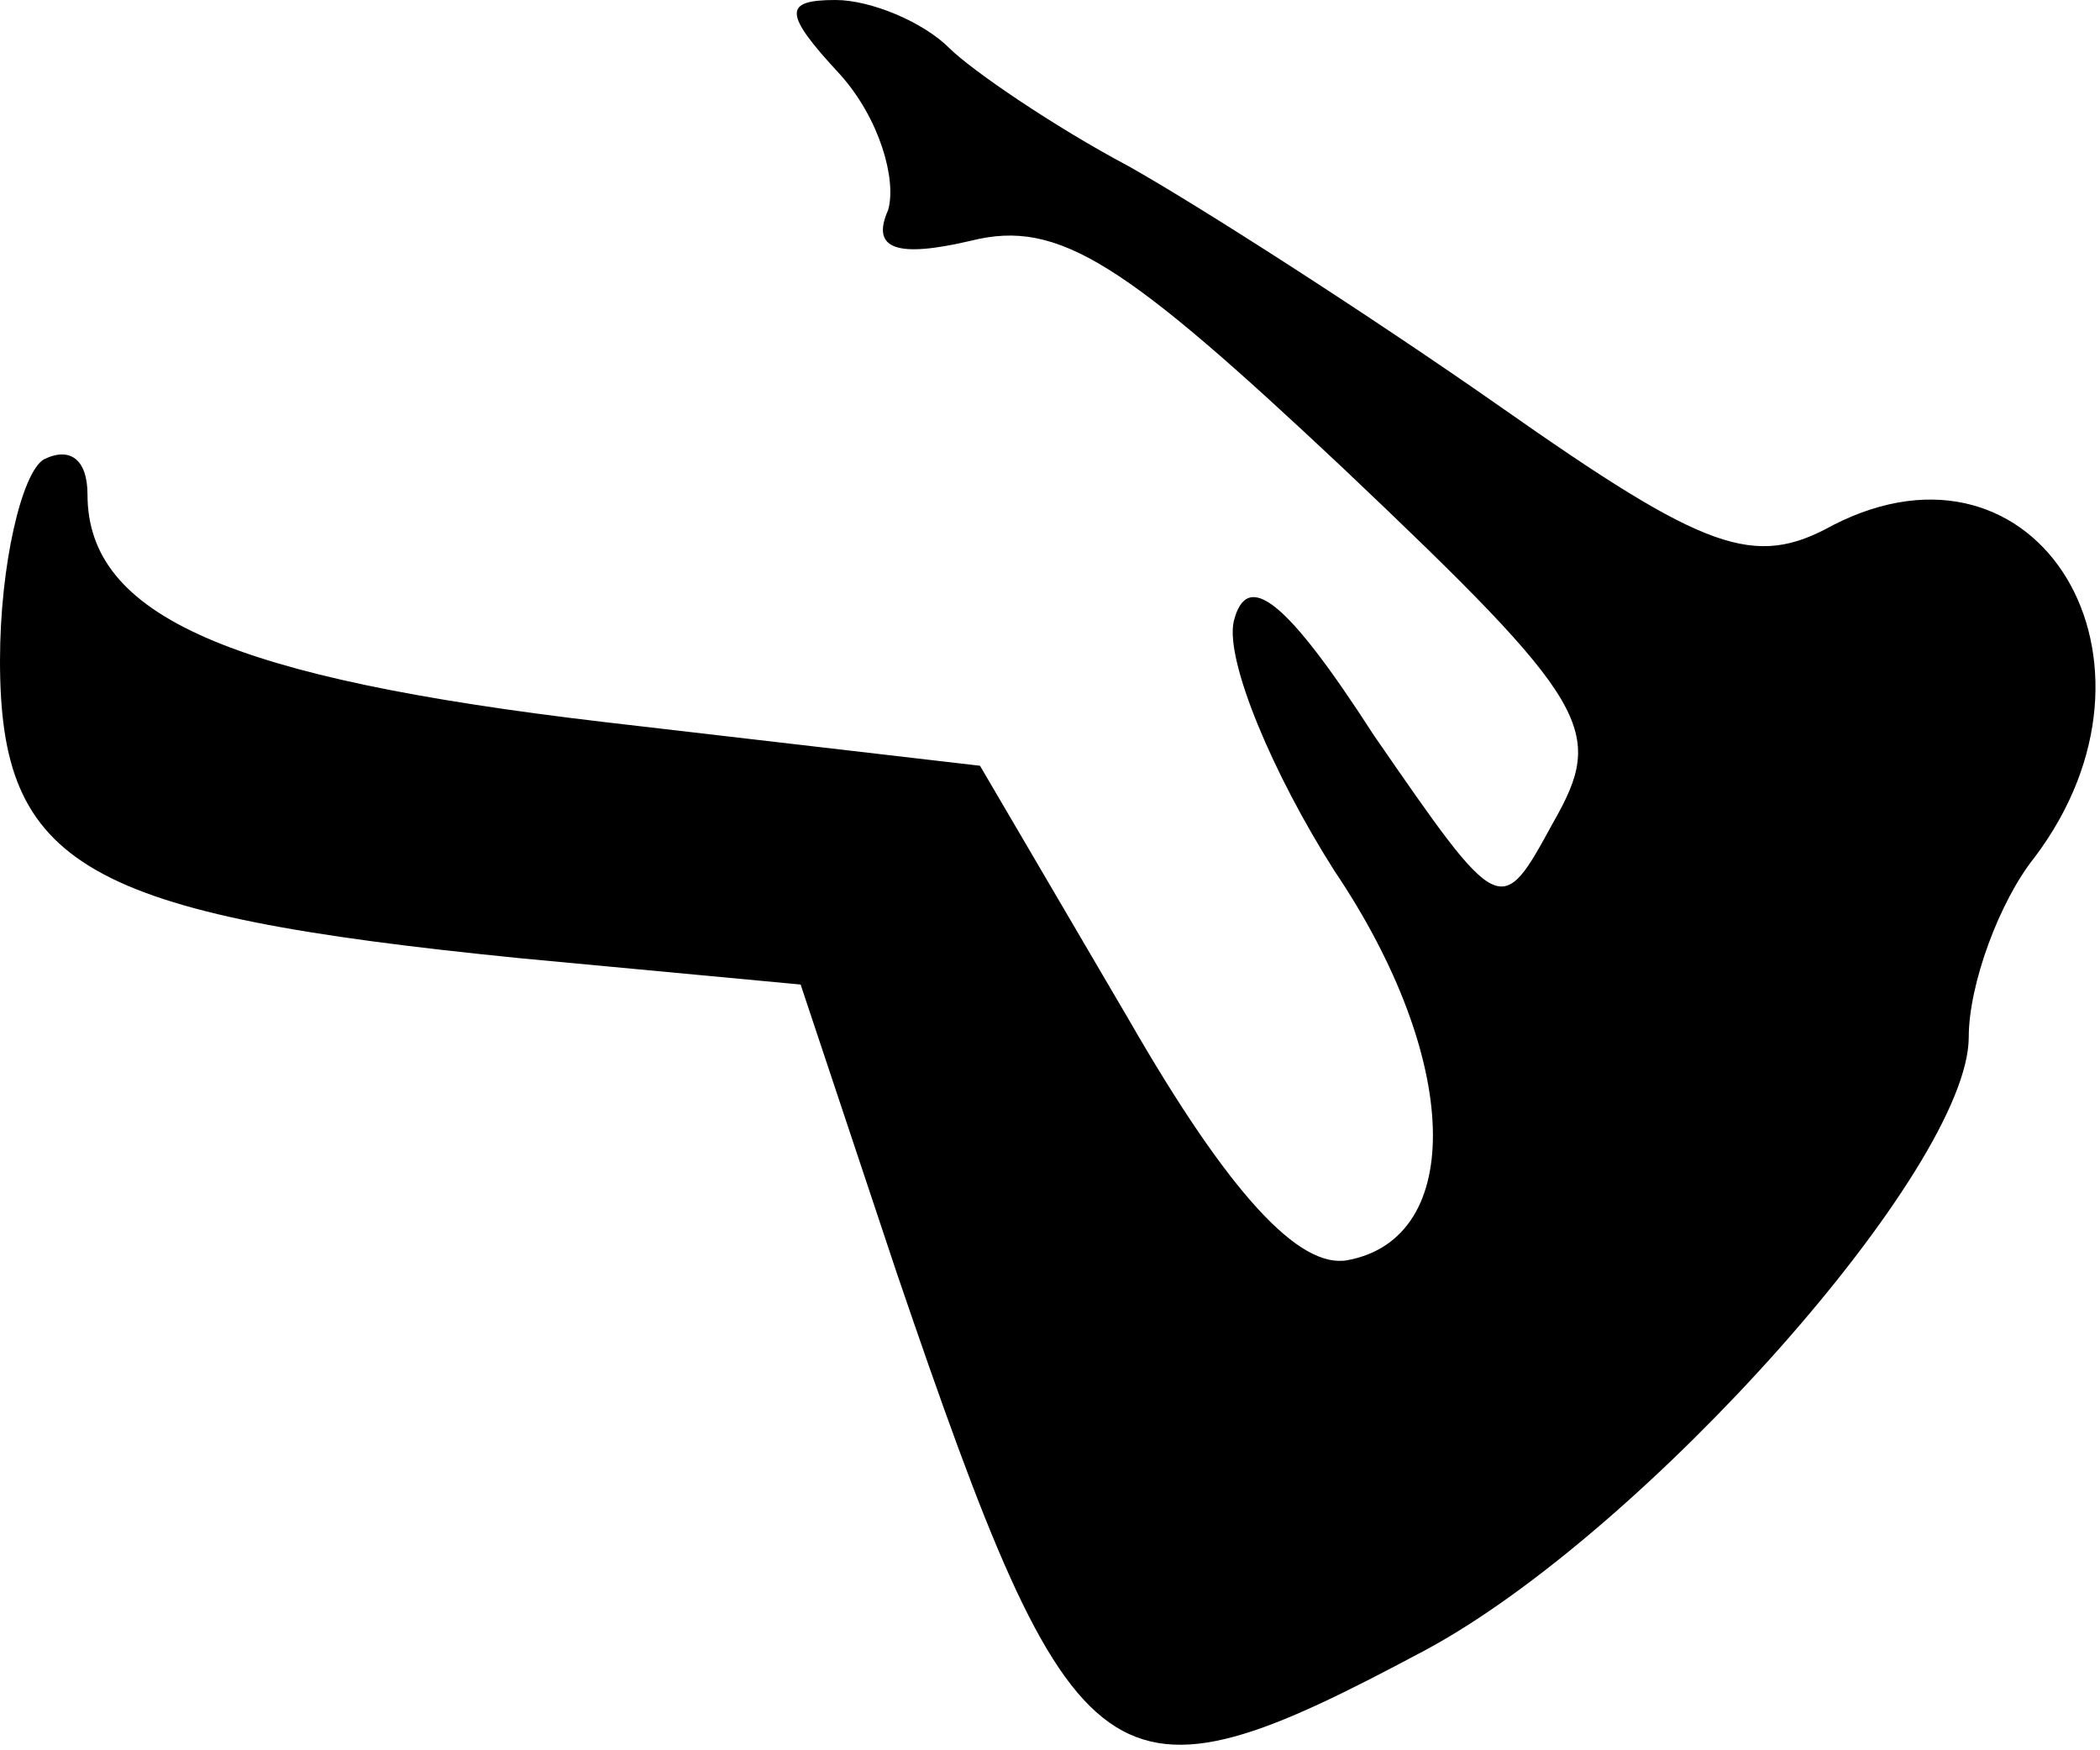 <?xml version="1.0" standalone="no"?>
<!DOCTYPE svg PUBLIC "-//W3C//DTD SVG 20010904//EN"
 "http://www.w3.org/TR/2001/REC-SVG-20010904/DTD/svg10.dtd">
<svg version="1.0" xmlns="http://www.w3.org/2000/svg"
 width="48pt" height="40pt" viewBox="0 0 48 40"
 preserveAspectRatio="xMidYMid meet">
<g transform="translate(0,40) scale(0.1,-0.1)"
fill="#000000" stroke="none">
<path fill="#000000" stroke="none" d="M192 383 c9 -10 13 -24 11 -31 -4 -9 2
-11 19 -7 20 5 35 -5 85 -52 57 -54 60 -60 48 -81 -12 -22 -12 -22 -41 20 -20
31 -29 38 -32 26 -2 -9 9 -35 23 -57 29 -43 30 -84 3 -89 -11 -2 -27 15 -50
55 l-34 58 -86 10 c-85 10 -118 24 -118 52 0 8 -4 11 -10 8 -5 -3 -10 -24 -10
-46 0 -47 19 -58 119 -68 l64 -6 22 -66 c41 -120 48 -125 121 -86 50 27 124
110 124 140 0 12 7 31 15 41 34 45 1 100 -46 76 -18 -10 -29 -6 -76 27 -30 21
-69 46 -85 55 -17 9 -36 22 -41 27 -6 6 -18 11 -26 11 -12 0 -12 -3 1 -17z"/>
</g>
</svg>
